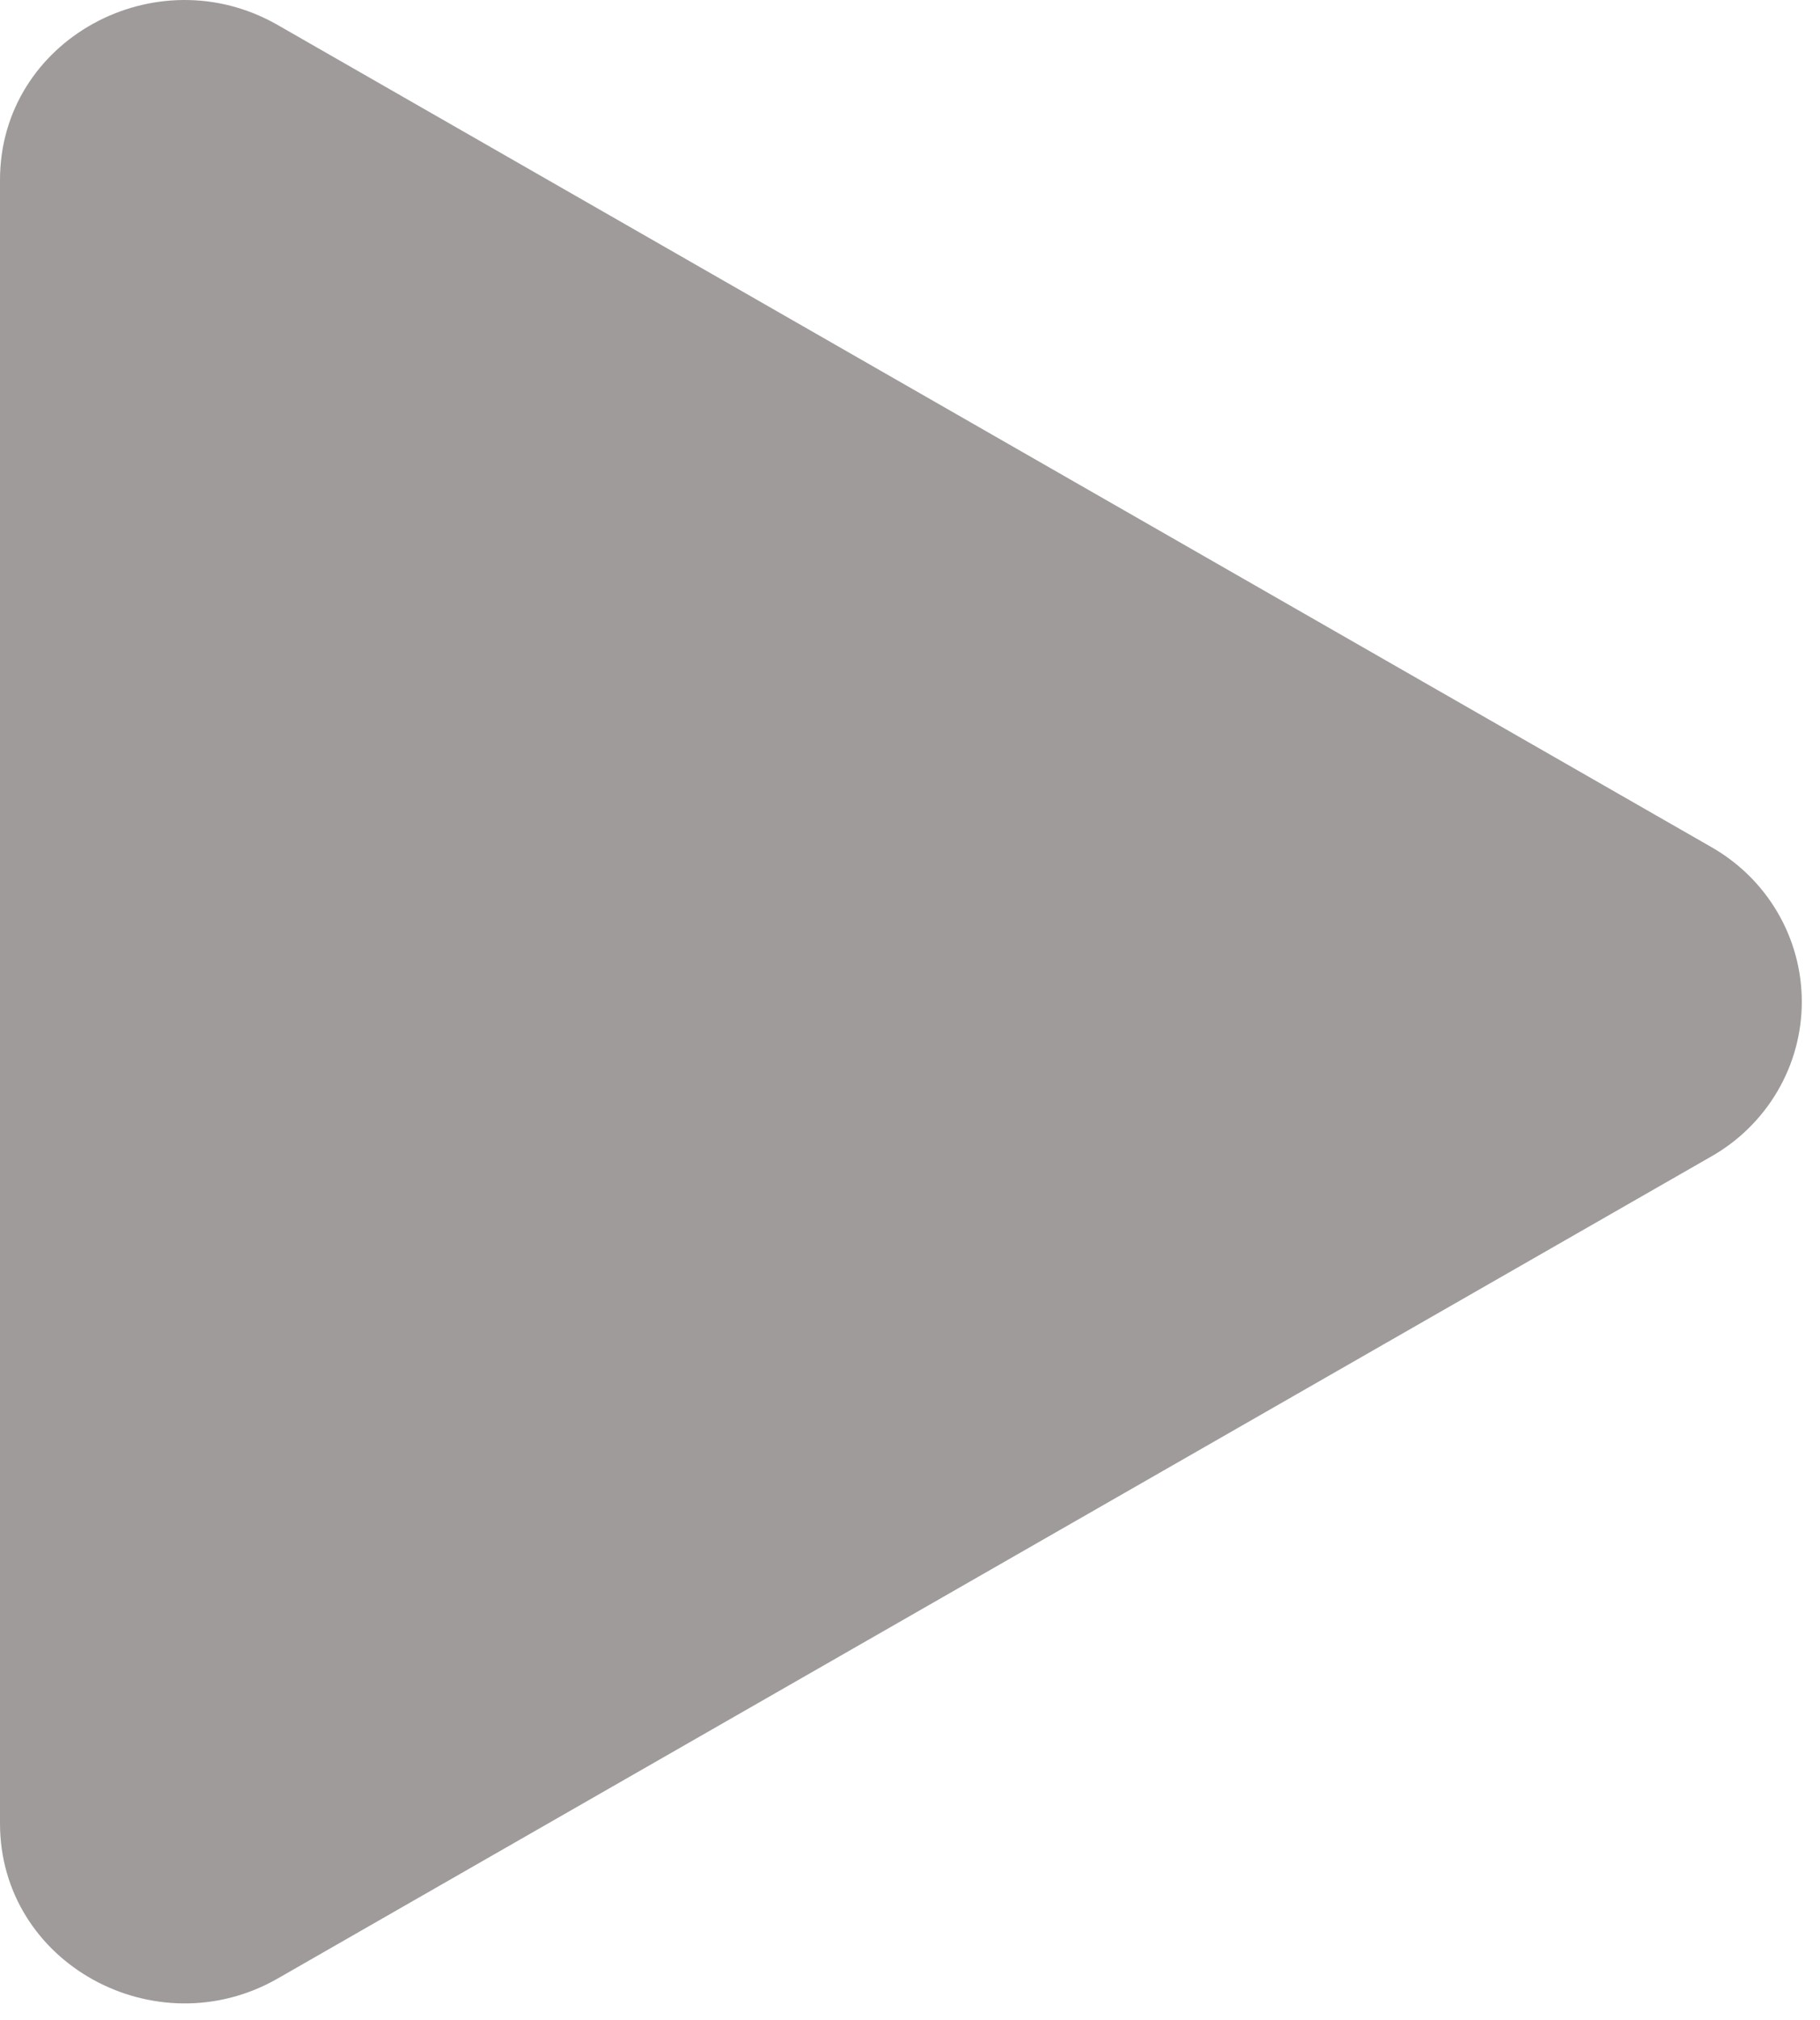 <svg width="55" height="61" viewBox="0 0 55 61" fill="none" xmlns="http://www.w3.org/2000/svg">
<path d="M51.698 34.936L8.392 59.753C4.716 61.857 0 59.31 0 55.068V5.434C0 1.199 4.71 -1.355 8.392 0.755L51.698 25.572C52.534 26.044 53.229 26.725 53.712 27.547C54.196 28.37 54.45 29.303 54.45 30.254C54.45 31.205 54.196 32.139 53.712 32.961C53.229 33.783 52.534 34.465 51.698 34.936Z" fill="#A09B9B"/>
</svg>

